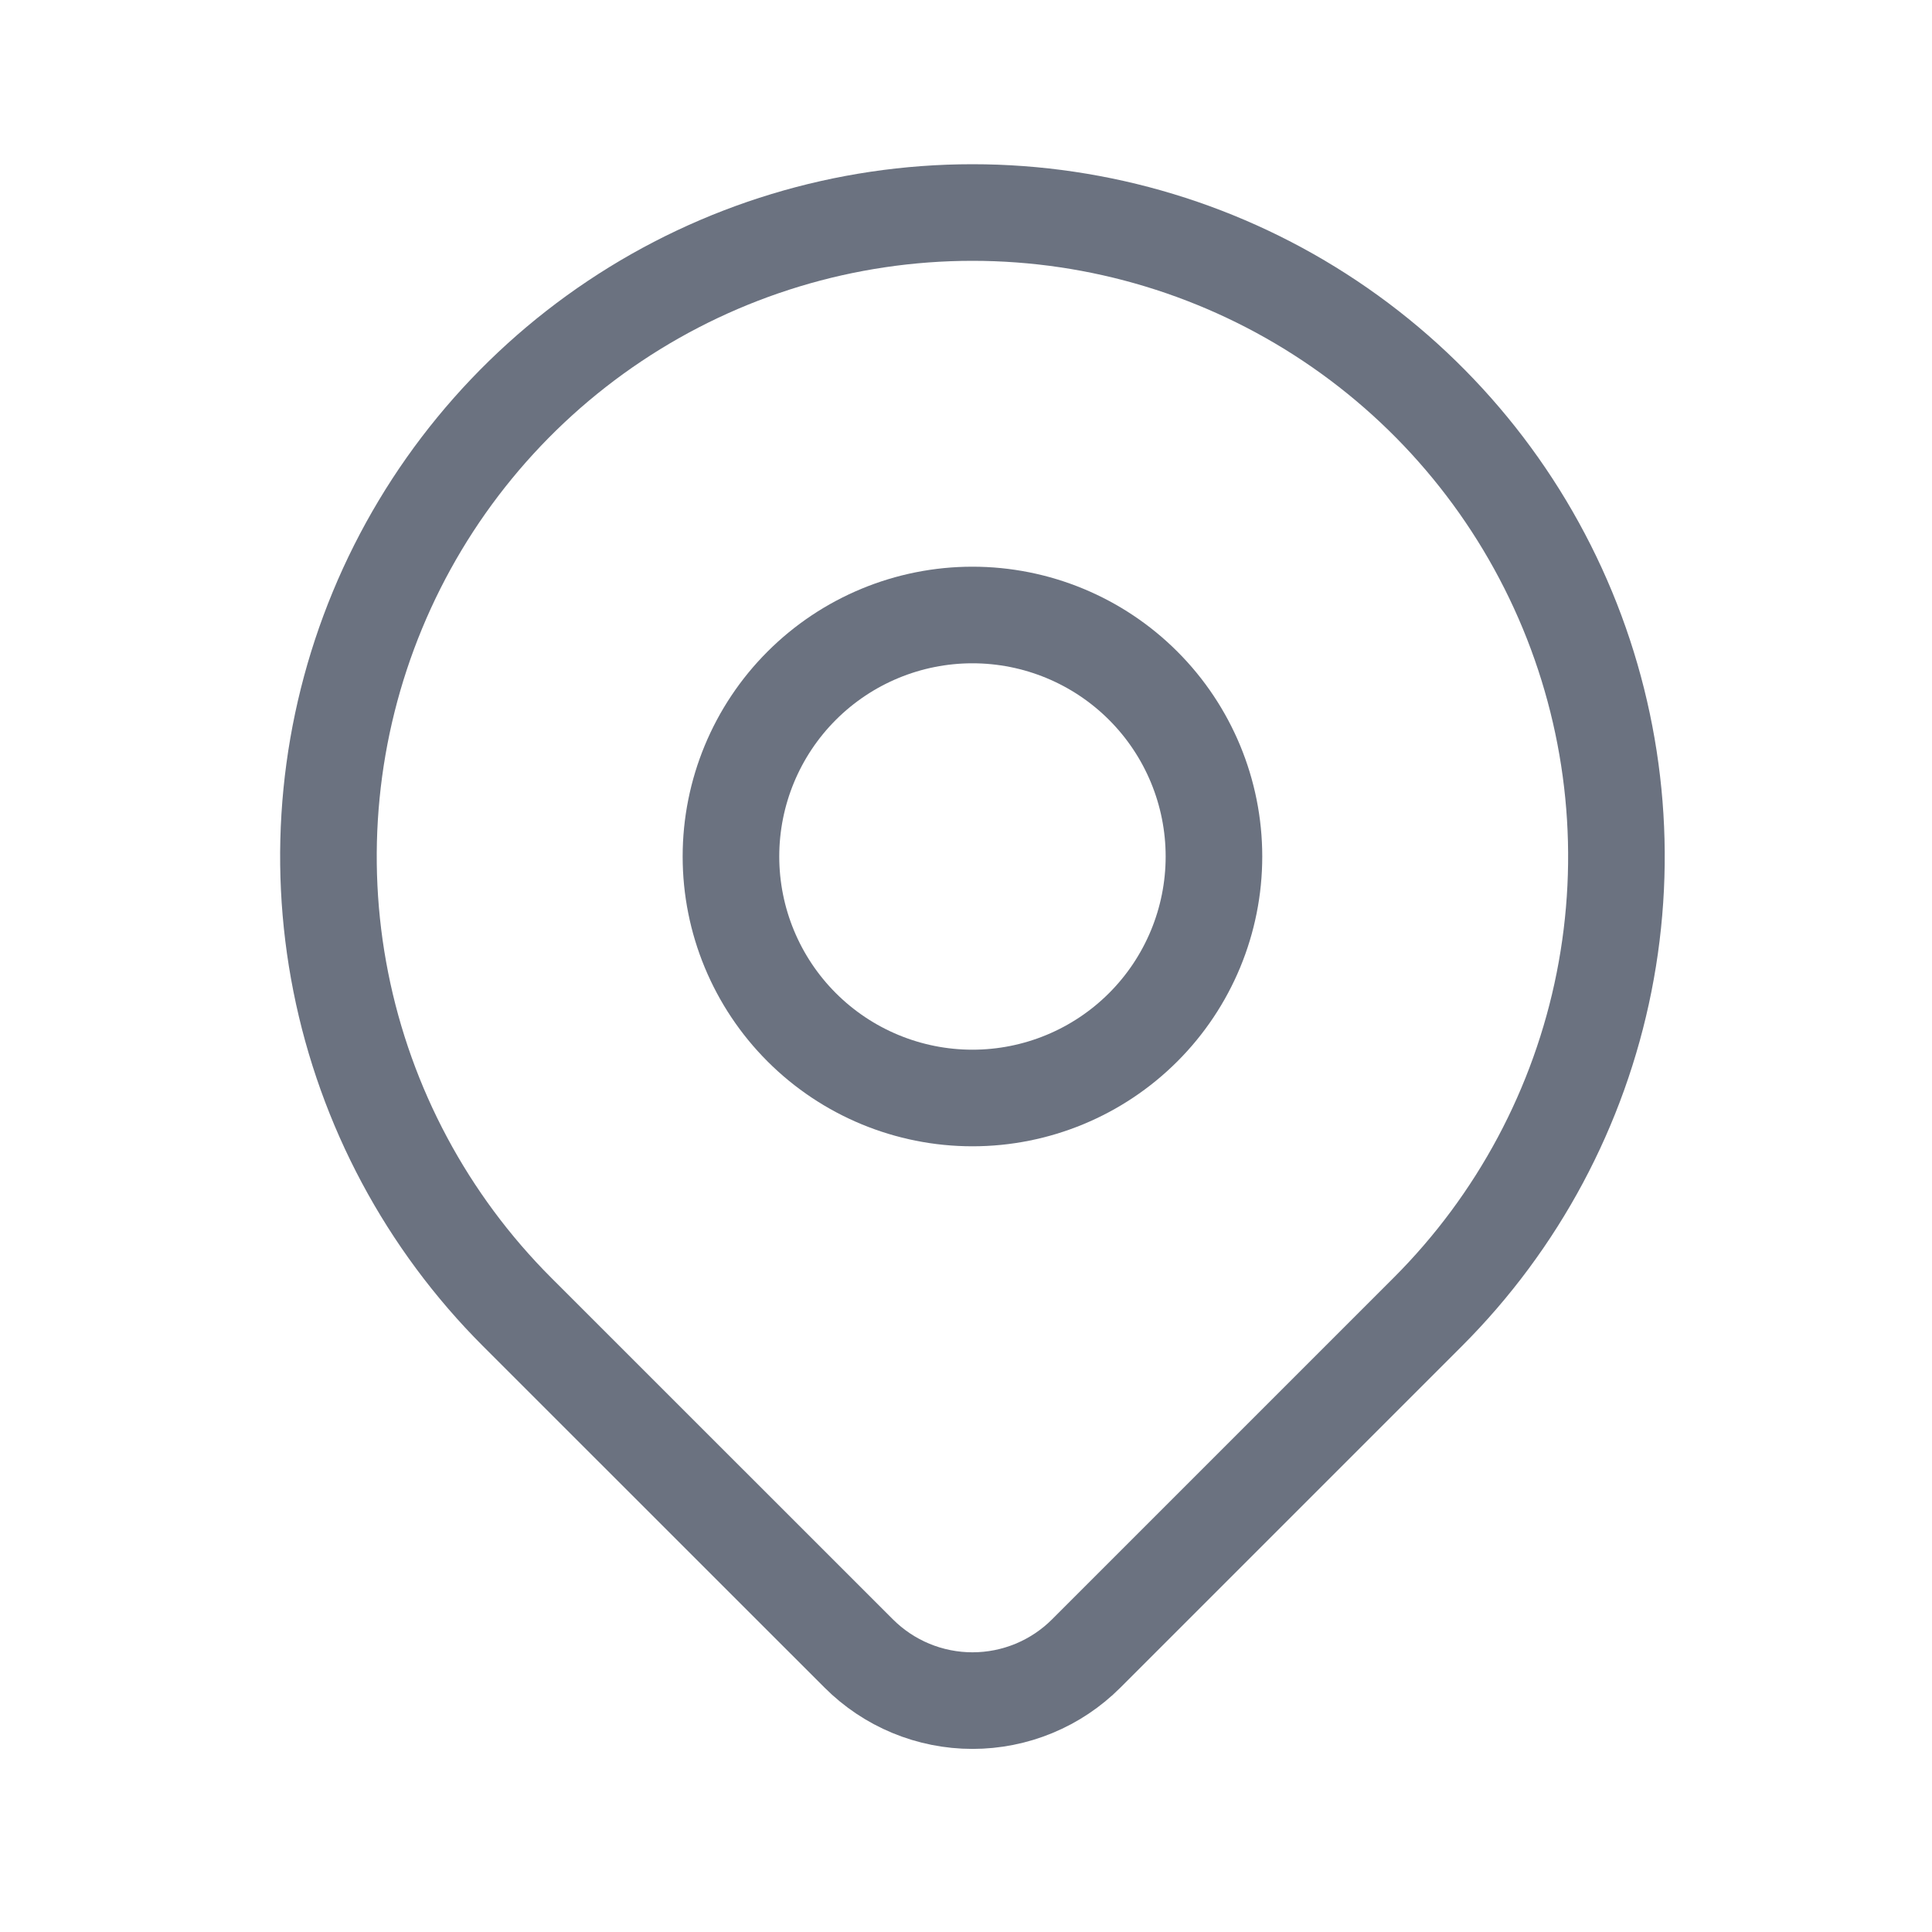 <svg width="100" height="100" viewBox="0 0 100 100" fill="none" xmlns="http://www.w3.org/2000/svg">
<path d="M73.904 67.903L56.225 85.582C55.452 86.356 54.534 86.97 53.523 87.389C52.513 87.808 51.429 88.023 50.335 88.023C49.242 88.023 48.158 87.808 47.148 87.389C46.137 86.97 45.219 86.356 44.446 85.582L26.762 67.903C22.101 63.241 18.926 57.302 17.64 50.836C16.354 44.37 17.015 37.668 19.538 31.577C22.061 25.486 26.333 20.28 31.814 16.618C37.296 12.955 43.741 11 50.333 11C56.926 11 63.371 12.955 68.852 16.618C74.334 20.28 78.606 25.486 81.129 31.577C83.652 37.668 84.312 44.37 83.026 50.836C81.74 57.302 78.566 63.241 73.904 67.903V67.903Z" stroke="#6B7280" stroke-width="5" stroke-linecap="round" stroke-linejoin="round"/>
<path d="M62.834 44.332C62.834 47.647 61.517 50.827 59.172 53.171C56.828 55.515 53.649 56.832 50.334 56.832C47.018 56.832 43.839 55.515 41.495 53.171C39.151 50.827 37.834 47.647 37.834 44.332C37.834 41.017 39.151 37.837 41.495 35.493C43.839 33.149 47.018 31.832 50.334 31.832C53.649 31.832 56.828 33.149 59.172 35.493C61.517 37.837 62.834 41.017 62.834 44.332V44.332Z" stroke="#6B7280" stroke-width="5" stroke-linecap="round" stroke-linejoin="round"/>
</svg>

